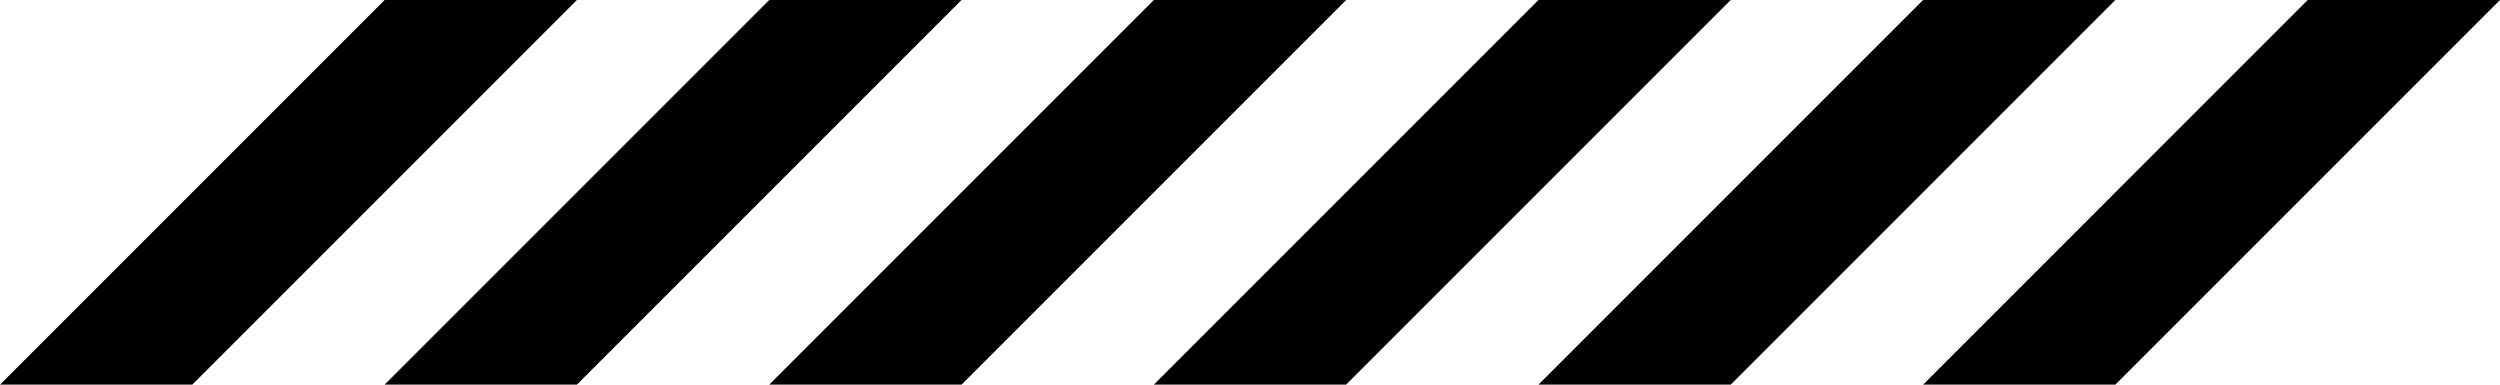 <?xml version="1.0" encoding="utf-8"?>
<!-- Generator: Adobe Illustrator 25.0.0, SVG Export Plug-In . SVG Version: 6.00 Build 0)  -->
<svg version="1.1" id="Layer_1" xmlns="http://www.w3.org/2000/svg" xmlns:xlink="http://www.w3.org/1999/xlink" x="0px" y="0px"
	 viewBox="0 0 260 40" style="enable-background:new 0 0 260 40;" xml:space="preserve">
<g>
	<polygon points="40,0 0,40 20,40 60,0 	"/>
	<polygon points="80,0 40,40 60,40 100,0 	"/>
	<polygon points="120,0 80,40 100,40 140,0 	"/>
	<polygon points="160,0 120,40 140,40 180,0 	"/>
	<polygon points="200,0 160,40 180,40 220,0 	"/>
	<polygon points="240,0 200,40 220,40 260,0 	"/>
</g>
</svg>
